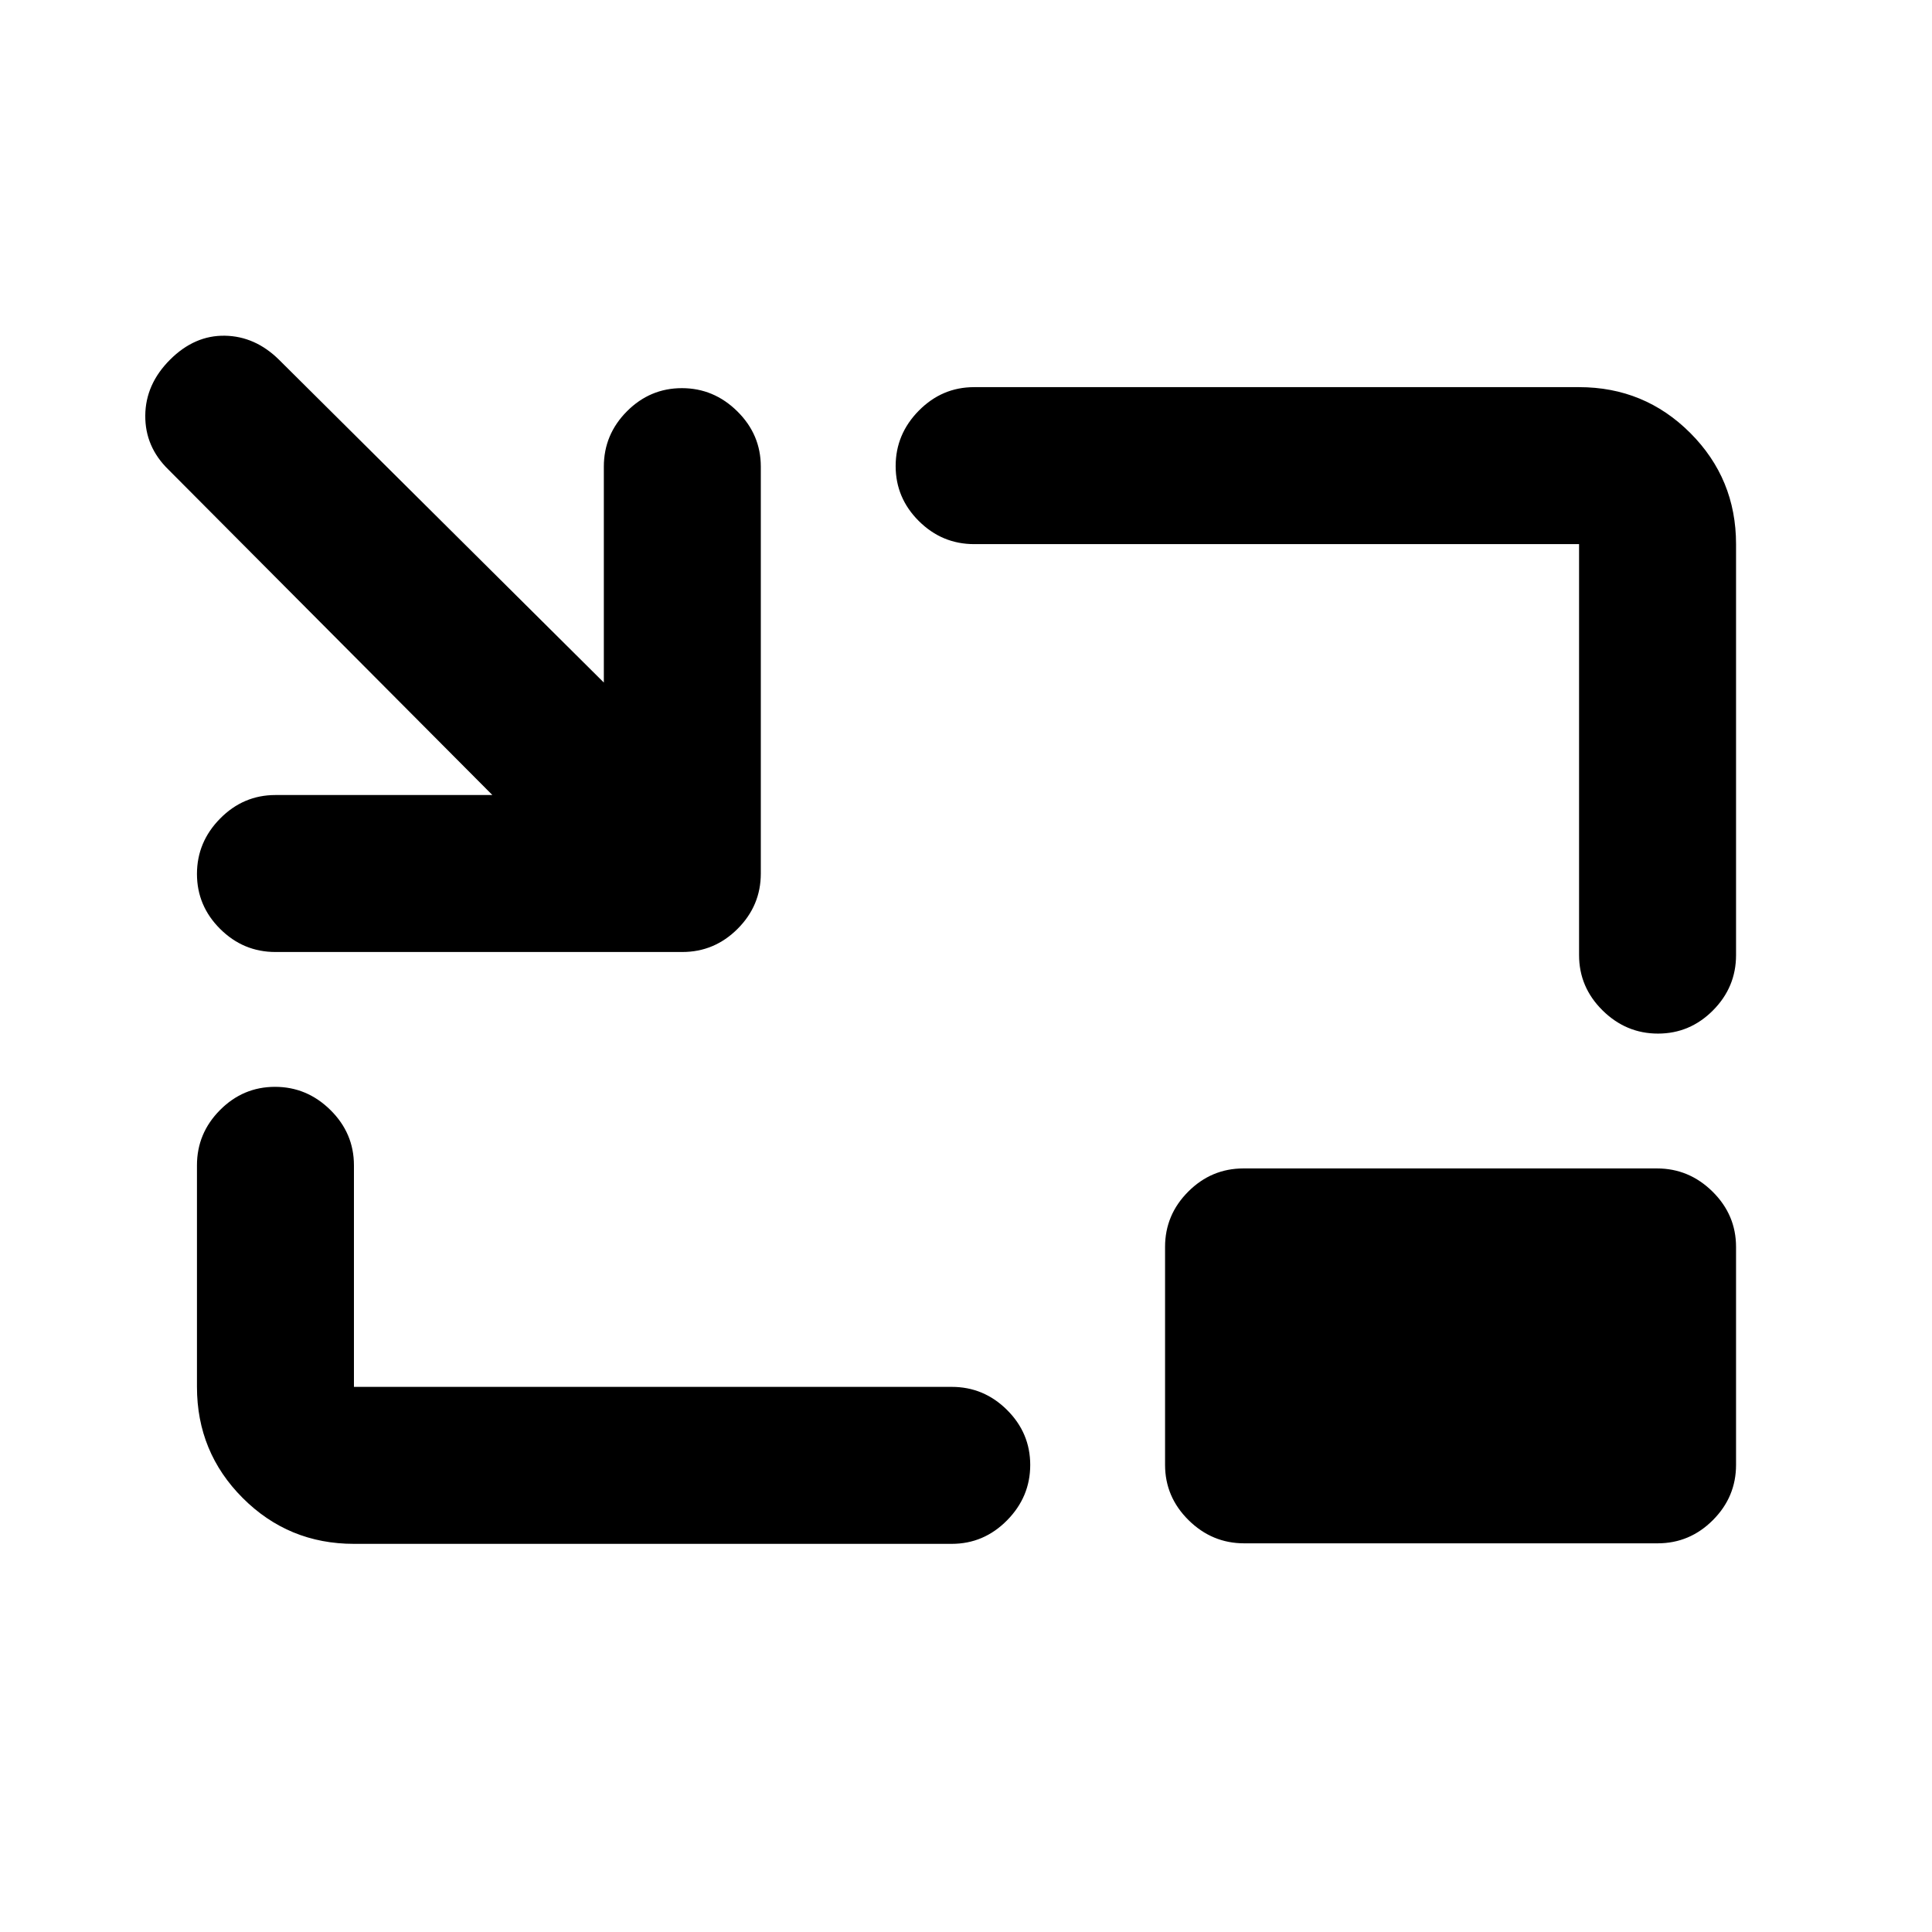 <svg xmlns="http://www.w3.org/2000/svg" height="20" viewBox="0 -960 960 960" width="20"><path d="M136.87-486.957q-15.953 0-27.477-11.463-11.524-11.463-11.524-27.326 0-15.863 11.524-27.537t27.477-11.674h107.782L83.739-726.609q-11.674-11.34-11.555-26.909.12-15.569 12.294-27.743 12.174-12.174 27.243-11.924 15.069.25 26.909 11.924l161.413 160.413V-728.13q0-15.953 11.464-27.477 11.463-11.524 27.326-11.524 15.863 0 27.537 11.524 11.673 11.524 11.673 27.477v202.173q0 15.953-11.523 27.477-11.524 11.523-27.477 11.523H136.87Zm39 294.088q-32.483 0-55.242-22.759T97.869-270.87v-110.086q0-15.953 11.464-27.477 11.463-11.524 27.326-11.524 15.863 0 27.537 11.524t11.674 27.477v110.086h297.043q15.952 0 27.476 11.464 11.524 11.463 11.524 27.326 0 15.863-11.524 27.537t-27.476 11.674H175.87Zm647.971-253.544q-15.863 0-27.537-11.524t-11.674-27.476V-689.63H484.044q-15.953 0-27.477-11.464-11.524-11.463-11.524-27.326 0-15.863 11.524-27.537t27.477-11.674H784.63q32.483 0 55.242 22.759t22.759 55.242v204.217q0 15.952-11.464 27.476-11.463 11.524-27.326 11.524ZM618.196-193.13q-15.935 0-27.609-11.524-11.674-11.524-11.674-27.476v-108.283q0-15.952 11.513-27.476 11.512-11.524 27.447-11.524h205.475q15.935 0 27.609 11.524 11.674 11.524 11.674 27.476v108.283q0 15.952-11.513 27.476-11.512 11.524-27.447 11.524H618.196Z"/></svg>